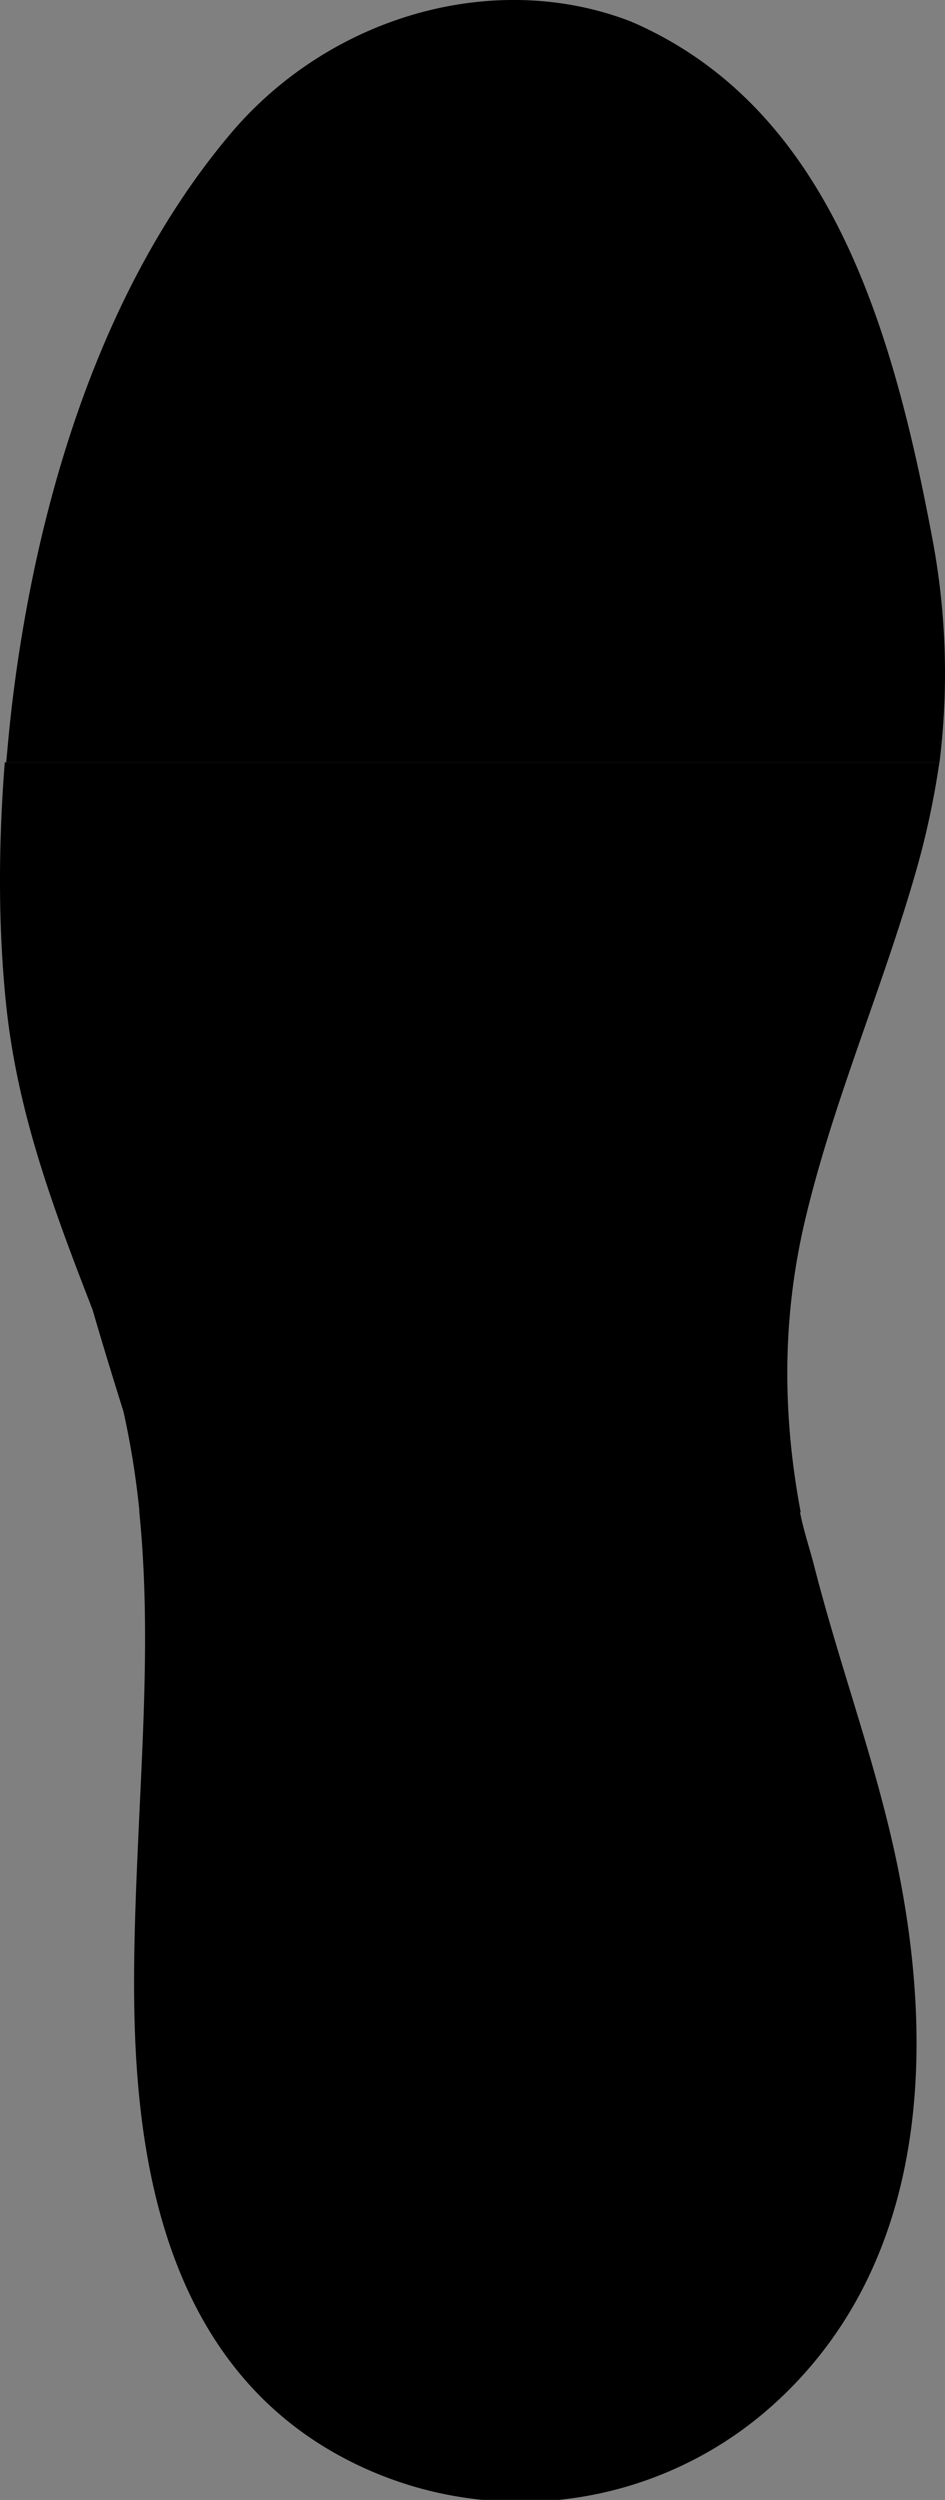 <svg id="Layer_1" data-name="Layer 1" xmlns="http://www.w3.org/2000/svg" viewBox="0 0 382.38 1010.54"><rect x="0" y="0" width="382.38" height="1010.54" fill="#808080" stroke="none"/><defs><style>.cls-1{fill:#fff;}</style></defs>
<title>Left</title>
<path class="cls-1" d="M211,1010.19a153.23,153.23,0,0,0,15.74-.84H195.63A151.93,151.93,0,0,0,211,1010.19Z" transform="translate(0 0)"/>
<path d="M364.26,759.82c-5-26.36-12.86-52-20.44-76.88-4.93-16.16-10-32.87-14.28-49.56-1.93-7.57-4.5-15-5.89-22.46H56.34c4,39.25,2.11,79.19.14,120.42-1,22-2.12,44.69-2.22,67.16-.27,63.6,8,152.89,82.84,194a152.1,152.1,0,0,0,58.07,18h31a152.82,152.82,0,0,0,86.65-38.4C377.7,913.7,376.6,824.49,364.26,759.82Z" transform="translate(0 0)"/>
<path d="M1.93,308.16c-2.66,34-2.59,66.19.35,96,4.26,43.28,17.86,80.77,35.19,125.29,4,13.81,8.45,28.25,12.48,41.09a342.5,342.5,0,0,1,6.51,40.79H324c-7.8-41.4-7.21-80.4,1.86-118.55,6.46-27.25,15.88-54.21,25-80.29,6.88-19.7,14-40.07,19.85-60.54a333.92,333.92,0,0,0,9.39-43.79Z" transform="translate(0 0)"/>
<path d="M380.15,308.16a292.35,292.35,0,0,0-2.82-90.07c-16.46-88-42.54-174.16-120.56-208.76-.21-.09-.42-.18-.64-.25s-.52-.25-.81-.37C200.46-12.56,133.87,6.08,93.33,54,36.52,121.28,14.43,212.3,5.87,276.83c-1.23,9.3-2.2,18.46-3,27.52l-.37,3.81Z" transform="translate(0 0)"/>
</svg>